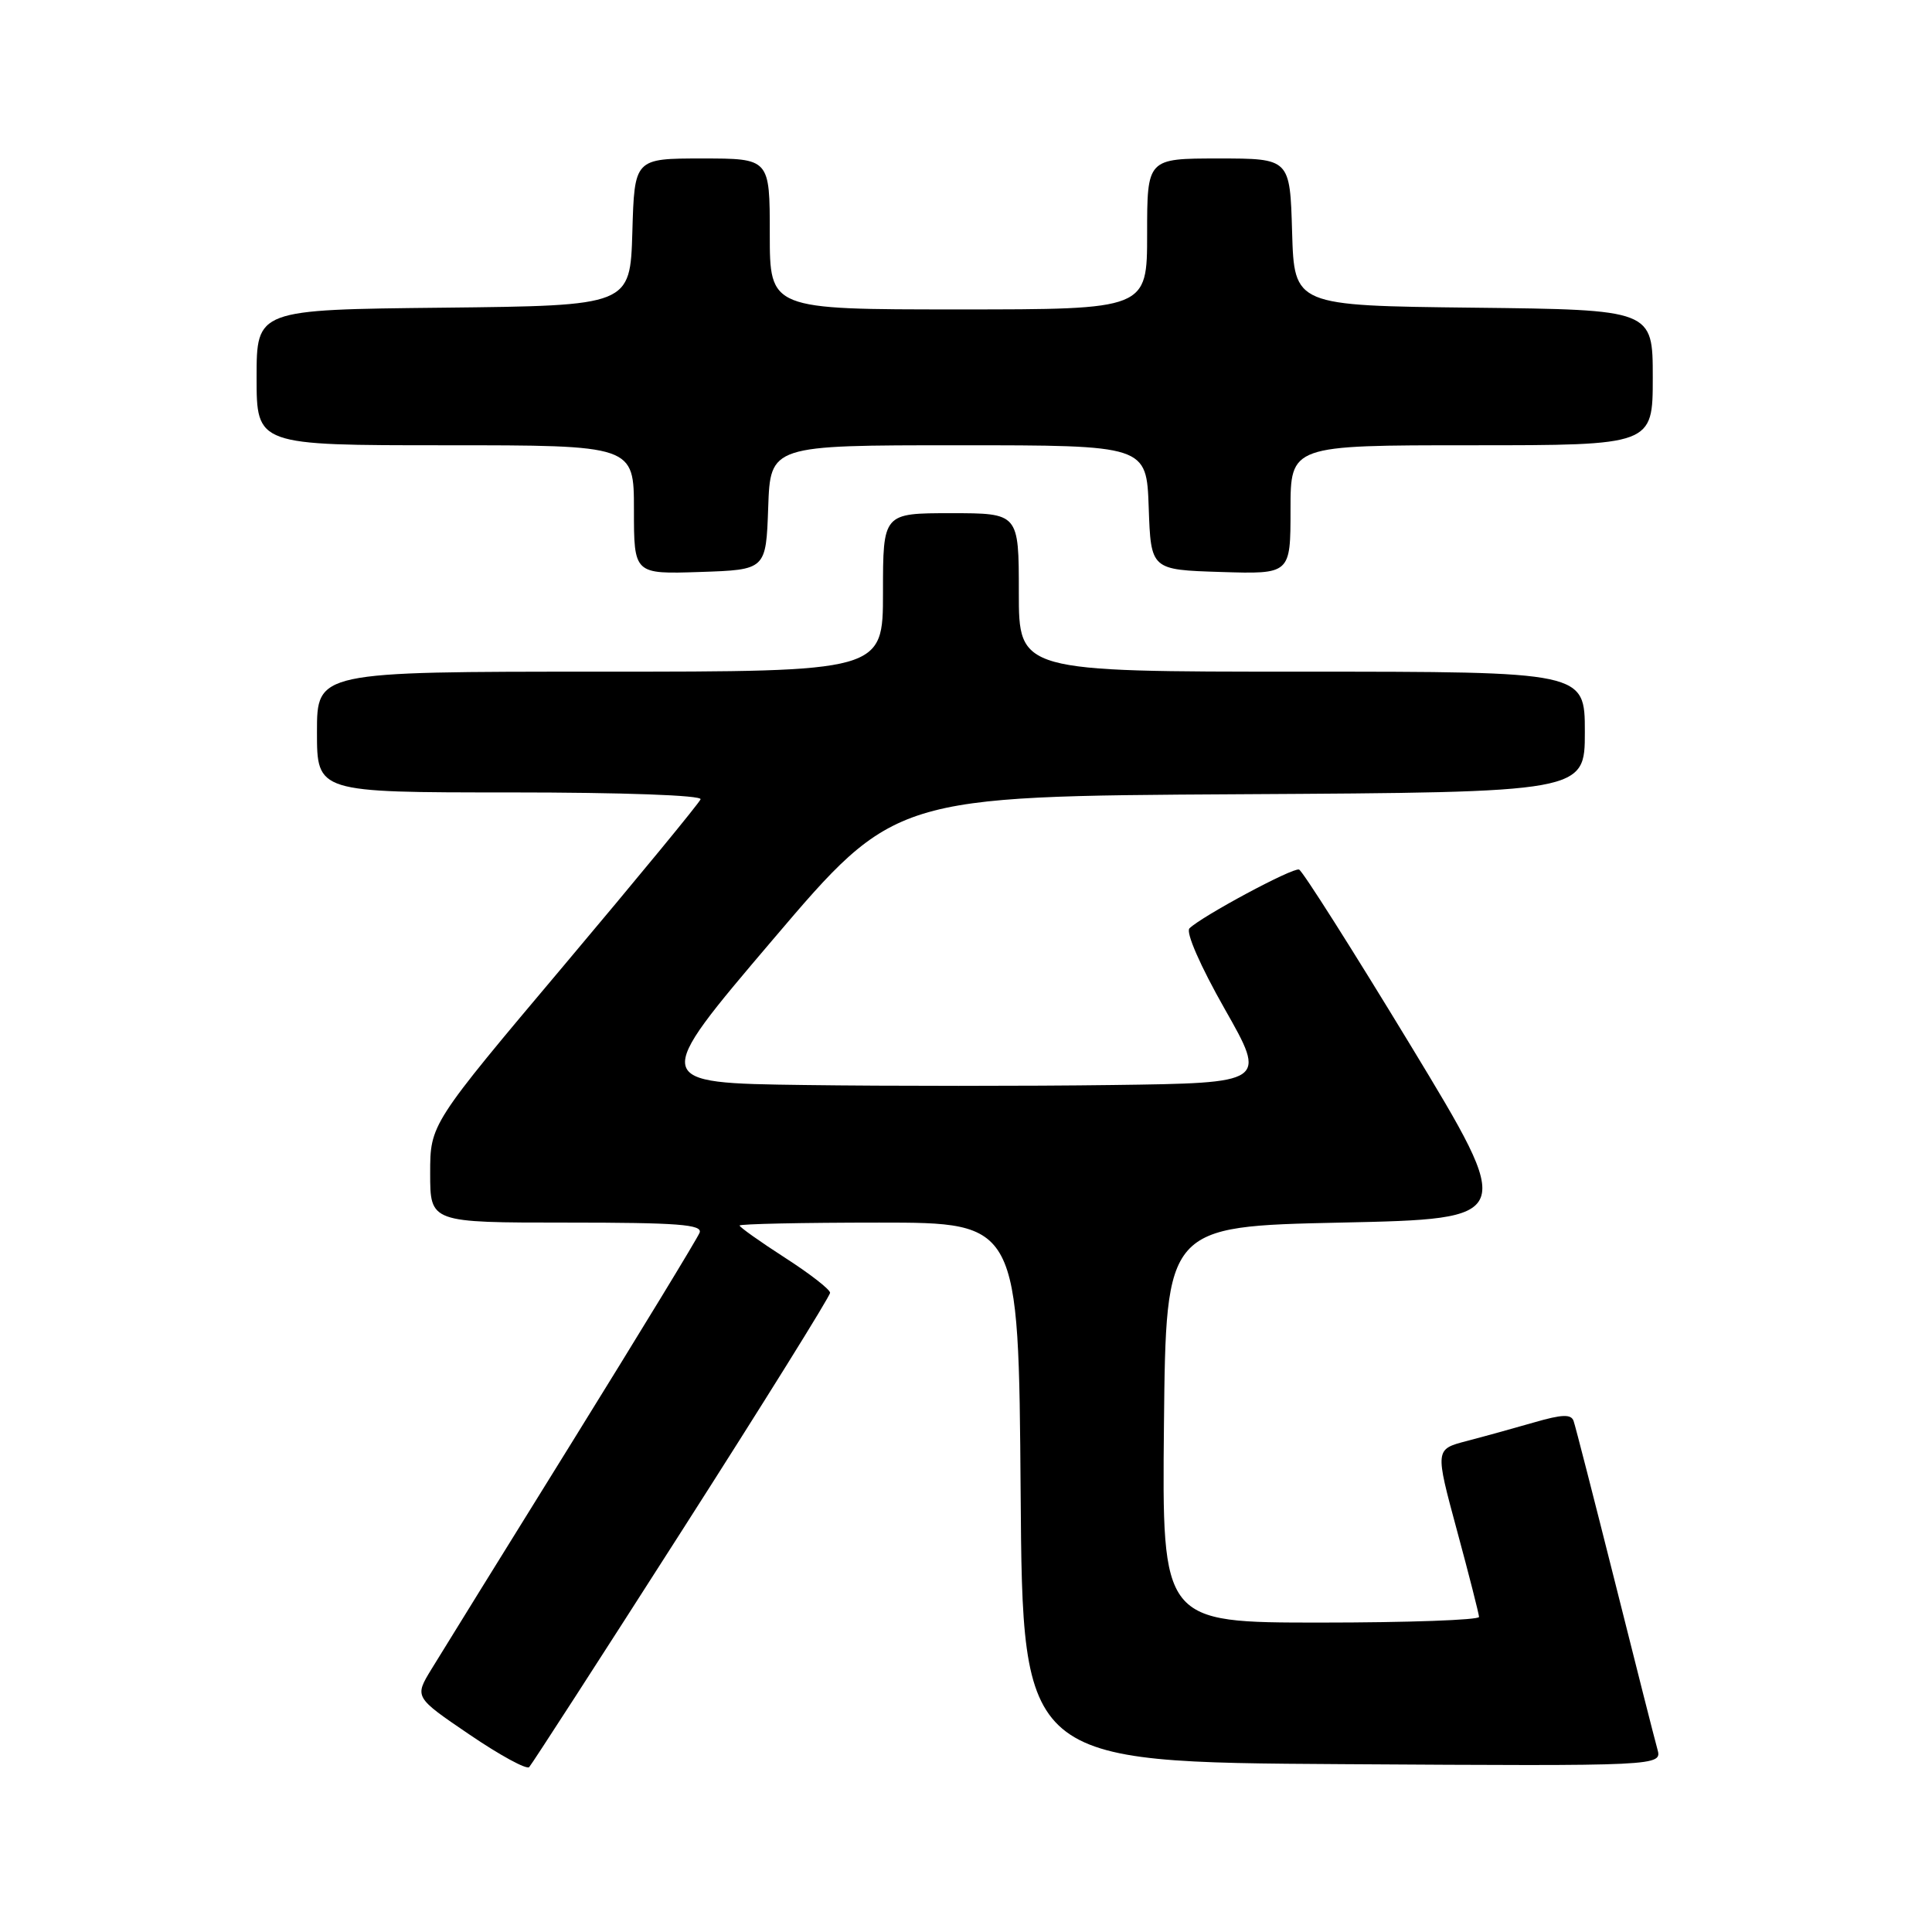 <?xml version="1.0" encoding="UTF-8" standalone="no"?>
<!DOCTYPE svg PUBLIC "-//W3C//DTD SVG 1.1//EN" "http://www.w3.org/Graphics/SVG/1.1/DTD/svg11.dtd" >
<svg xmlns="http://www.w3.org/2000/svg" xmlns:xlink="http://www.w3.org/1999/xlink" version="1.1" viewBox="0 0 256 256">
 <g >
 <path fill="currentColor"
d=" M 90.37 202.80 C 101.17 185.92 110.00 171.74 109.99 171.30 C 109.99 170.86 107.29 168.76 103.99 166.64 C 100.70 164.52 98.00 162.60 98.00 162.39 C 98.00 162.18 106.32 162.00 116.49 162.00 C 134.97 162.00 134.97 162.00 135.24 197.75 C 135.50 233.50 135.50 233.50 177.87 233.76 C 220.24 234.02 220.24 234.02 219.61 231.76 C 219.26 230.52 216.72 220.50 213.96 209.50 C 211.19 198.50 208.75 188.96 208.51 188.29 C 208.19 187.36 206.99 187.40 203.30 188.47 C 200.66 189.23 196.62 190.35 194.32 190.95 C 190.15 192.04 190.15 192.04 193.05 202.77 C 194.65 208.67 195.96 213.84 195.98 214.25 C 195.99 214.66 186.54 215.00 174.98 215.00 C 153.97 215.00 153.97 215.00 154.23 188.75 C 154.50 162.50 154.50 162.50 177.67 162.00 C 200.84 161.50 200.84 161.50 186.90 138.50 C 179.22 125.85 172.58 115.37 172.13 115.22 C 171.30 114.93 159.27 121.39 157.61 123.01 C 157.09 123.52 159.05 128.00 162.28 133.69 C 167.85 143.50 167.85 143.50 147.42 143.77 C 136.19 143.92 117.83 143.92 106.62 143.77 C 86.25 143.50 86.25 143.50 102.41 124.50 C 118.57 105.50 118.57 105.50 164.28 105.24 C 210.00 104.98 210.00 104.98 210.00 96.99 C 210.00 89.00 210.00 89.00 172.50 89.00 C 135.00 89.00 135.00 89.00 135.00 78.50 C 135.00 68.00 135.00 68.00 126.00 68.00 C 117.00 68.00 117.00 68.00 117.00 78.50 C 117.00 89.00 117.00 89.00 79.50 89.00 C 42.00 89.00 42.00 89.00 42.00 97.00 C 42.00 105.00 42.00 105.00 67.58 105.00 C 82.56 105.00 93.03 105.38 92.83 105.91 C 92.65 106.41 84.51 116.30 74.75 127.89 C 57.00 148.96 57.00 148.96 57.00 155.48 C 57.00 162.00 57.00 162.00 75.11 162.00 C 89.81 162.00 93.12 162.25 92.70 163.34 C 92.42 164.07 84.81 176.56 75.80 191.09 C 66.78 205.61 58.40 219.16 57.16 221.19 C 54.91 224.88 54.91 224.88 62.21 229.84 C 66.22 232.57 69.78 234.51 70.12 234.15 C 70.46 233.79 79.57 219.69 90.37 202.80 Z  M 101.79 67.25 C 102.08 59.00 102.08 59.00 127.00 59.00 C 151.92 59.00 151.92 59.00 152.21 67.25 C 152.50 75.50 152.50 75.50 161.75 75.79 C 171.00 76.08 171.00 76.08 171.00 67.54 C 171.00 59.00 171.00 59.00 195.00 59.00 C 219.00 59.00 219.00 59.00 219.00 50.02 C 219.00 41.04 219.00 41.04 195.25 40.77 C 171.50 40.50 171.50 40.50 171.21 30.75 C 170.93 21.00 170.93 21.00 161.46 21.00 C 152.00 21.00 152.00 21.00 152.00 31.00 C 152.00 41.00 152.00 41.00 127.00 41.00 C 102.00 41.00 102.00 41.00 102.00 31.00 C 102.00 21.00 102.00 21.00 93.04 21.00 C 84.07 21.00 84.07 21.00 83.79 30.75 C 83.50 40.50 83.50 40.50 58.75 40.77 C 34.00 41.03 34.00 41.03 34.00 50.02 C 34.00 59.00 34.00 59.00 59.00 59.00 C 84.00 59.00 84.00 59.00 84.00 67.54 C 84.00 76.08 84.00 76.08 92.75 75.79 C 101.50 75.50 101.50 75.50 101.79 67.25 Z "/>
</g>
</svg>